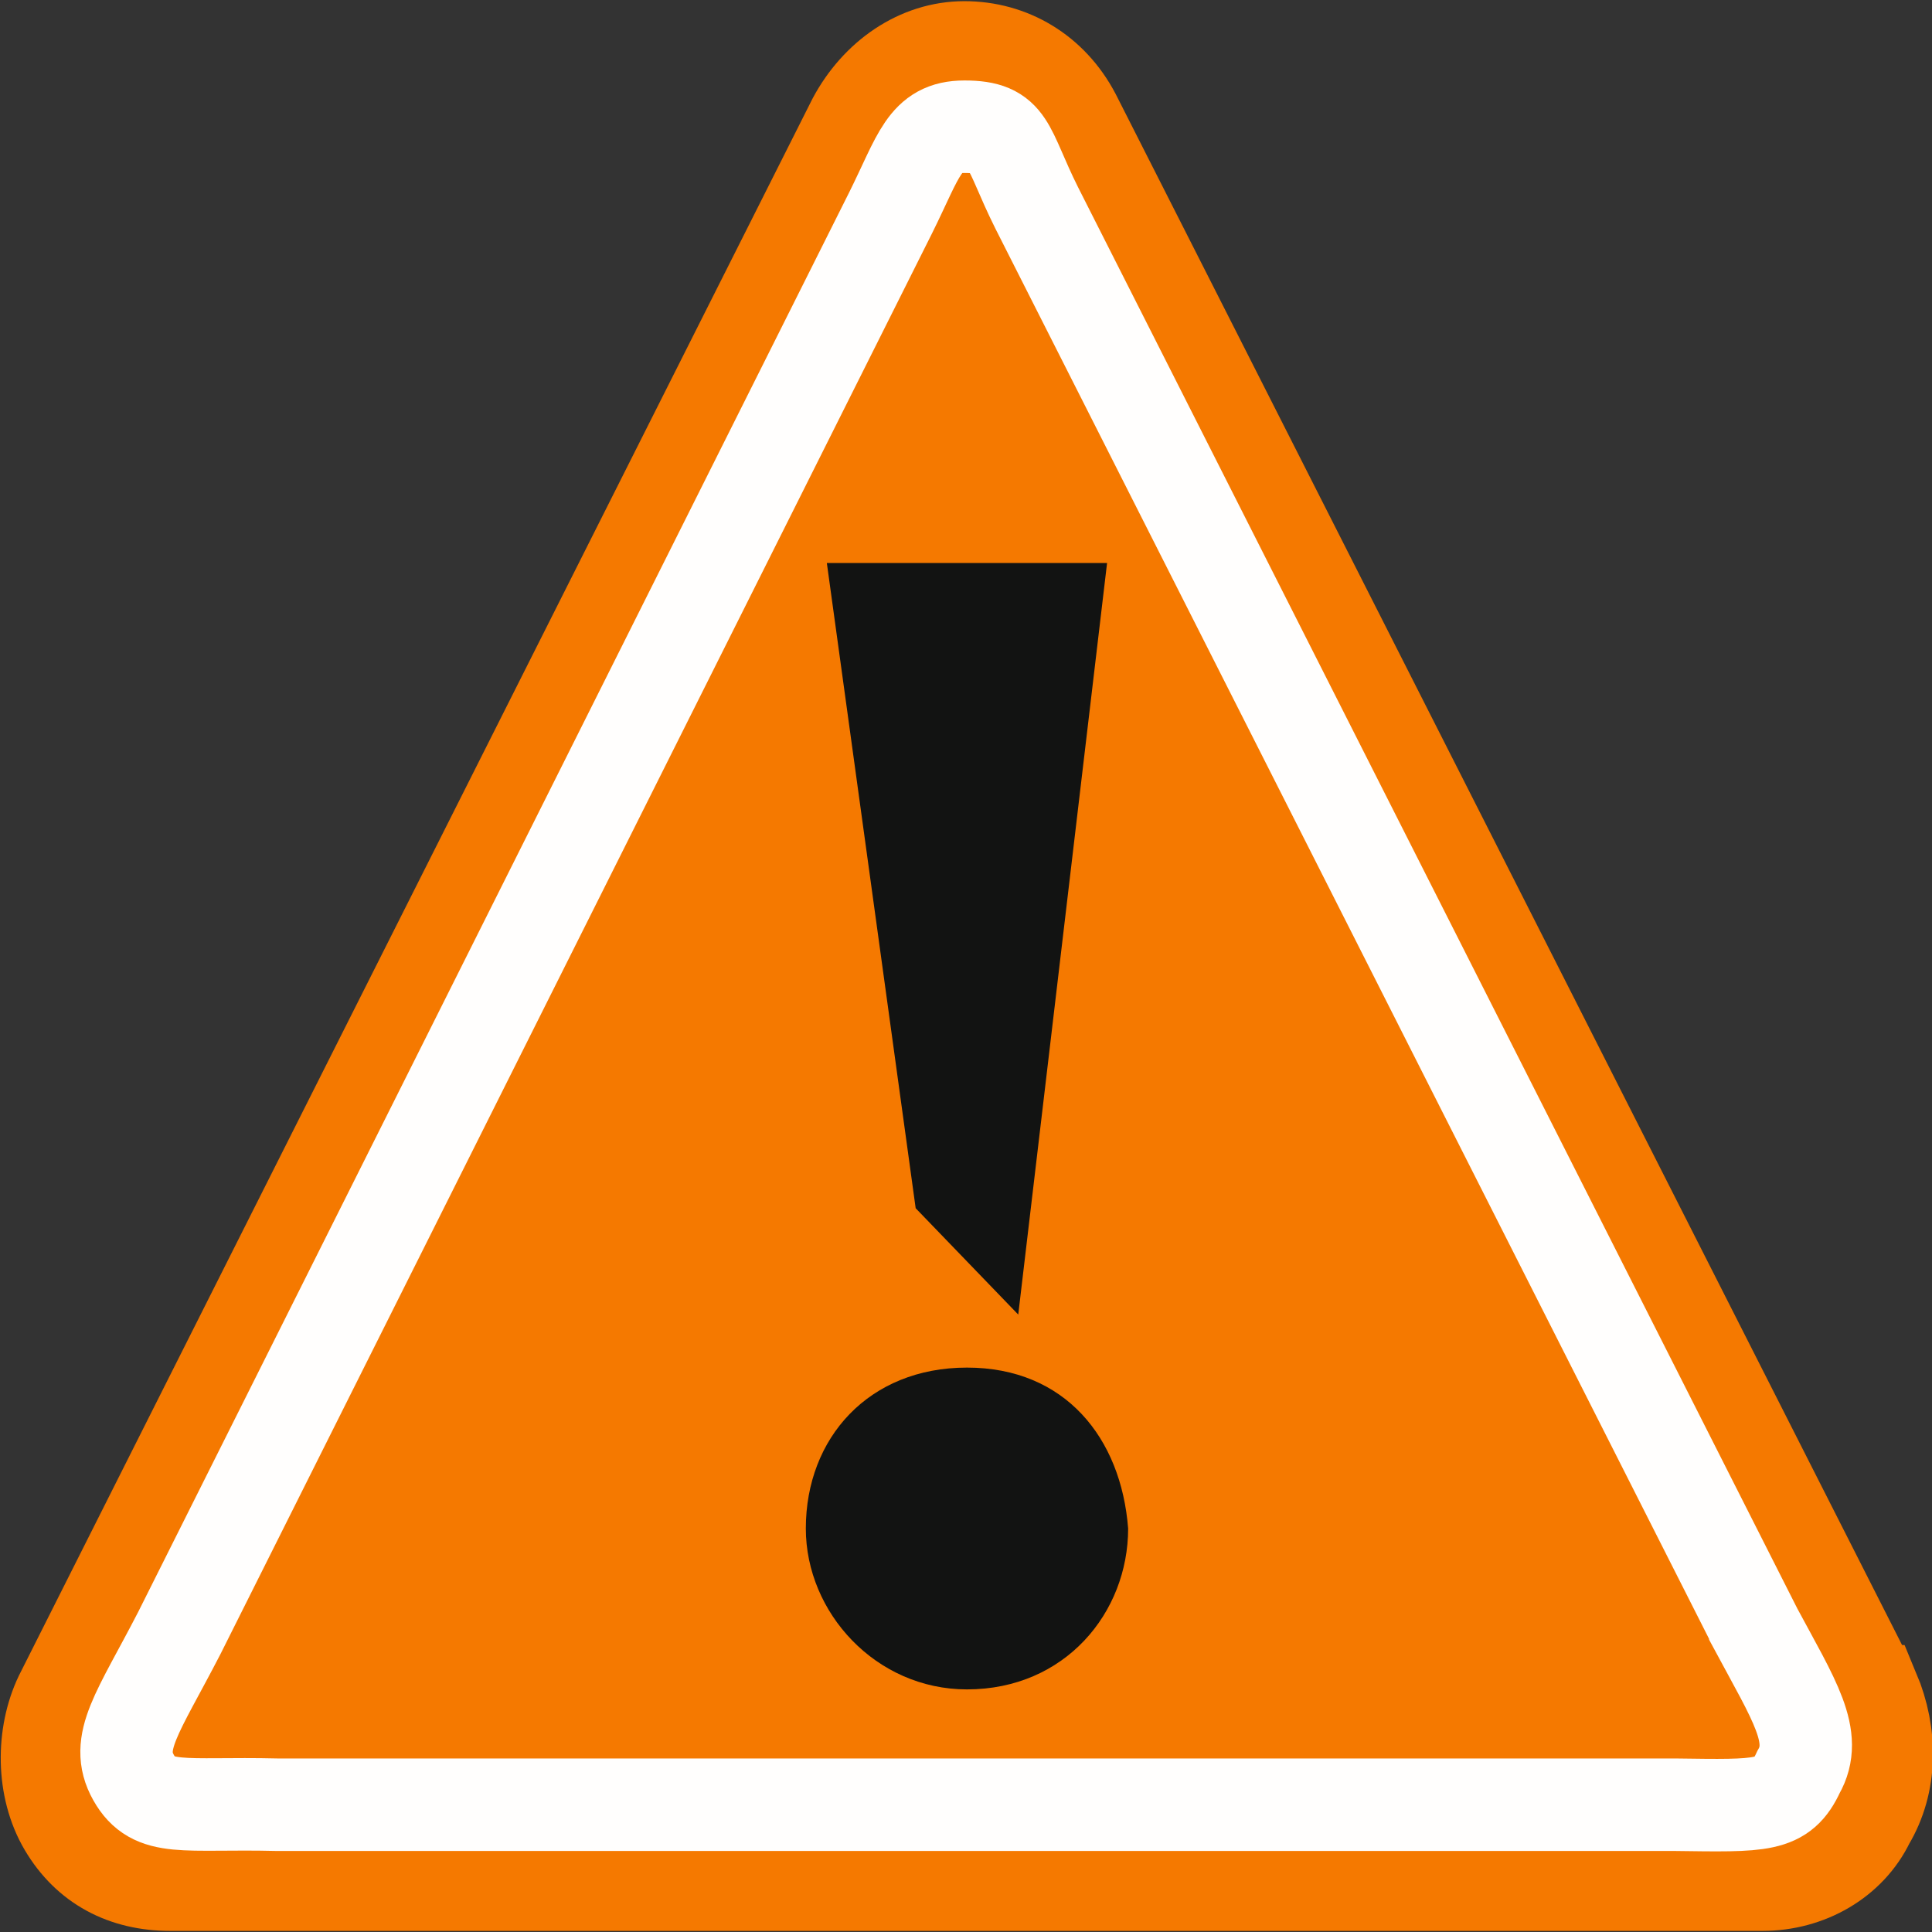<?xml version="1.0" encoding="UTF-8"?>
<!-- Generator: Adobe Illustrator 12.0.0, SVG Export Plug-In . SVG Version: 6.00 Build 51448)  -->
<svg id="" width="24" height="24" enable-background="new 0 0 139 139" overflow="visible" version="1.0" viewBox="0 0 26.062 26.062" xml:space="preserve" xmlns="http://www.w3.org/2000/svg" xmlns:cc="http://creativecommons.org/ns#" xmlns:dc="http://purl.org/dc/elements/1.1/" xmlns:rdf="http://www.w3.org/1999/02/22-rdf-syntax-ns#"><rect x="0" y="0" width="26.062" height="26.062" fill="#333333" stroke="none"/><g id="g4240" transform="matrix(1.085 0 0 1.086 .016 8.687)"><rect id="rect6639-9" x="7.7557e-6" y="-7.999" width="23.999" height="23.999" style="fill:none;stroke-width:.3"/><path id="path10109" d="m23.285 13.002-9.933-19.573c-0.286-0.544-0.802-0.846-1.377-0.846-0.575 0-1.095 0.362-1.385 0.906l-9.859 19.573c-0.232 0.483-0.235 1.148 0.051 1.631 0.286 0.483 0.745 0.725 1.321 0.725h19.793c0.575 0 1.094-0.302 1.327-0.785 0.29-0.483 0.292-1.087 0.064-1.631z" style="fill:#f57900;stroke-width:1.135;stroke:#f57900"/><path id="path1325" d="m21.814 12.232-8.94-17.65c-0.381-0.763-0.32-1.007-0.899-1.007-0.498 0-0.561 0.356-0.92 1.076l-8.841 17.636c-0.513 0.993-0.815 1.356-0.568 1.794 0.247 0.437 0.614 0.309 1.786 0.337h17.376c1.091 0.014 1.337 0.031 1.538-0.406 0.251-0.437-0.053-0.888-0.532-1.779z" style="fill:#f57900;opacity:.99;stroke-width:1.149;stroke:#fff"/><g id="g10114" transform="matrix(.655 0 0 .56 -3.641 -9.453)" style="fill:#121312;stroke-width:1.77;stroke:#000"><path id="path10116" d="m23.891 40.069c-1.729 0-3.059-1.702-3.059-3.569 0-2.01 1.197-3.569 3.059-3.569s2.926 1.559 3.059 3.569c0 1.867-1.197 3.569-3.059 3.569zm-0.974-10.673-1.686-14.311h5.319l-1.686 16.67z" style="fill:#121312;stroke:none"/></g></g></svg>
